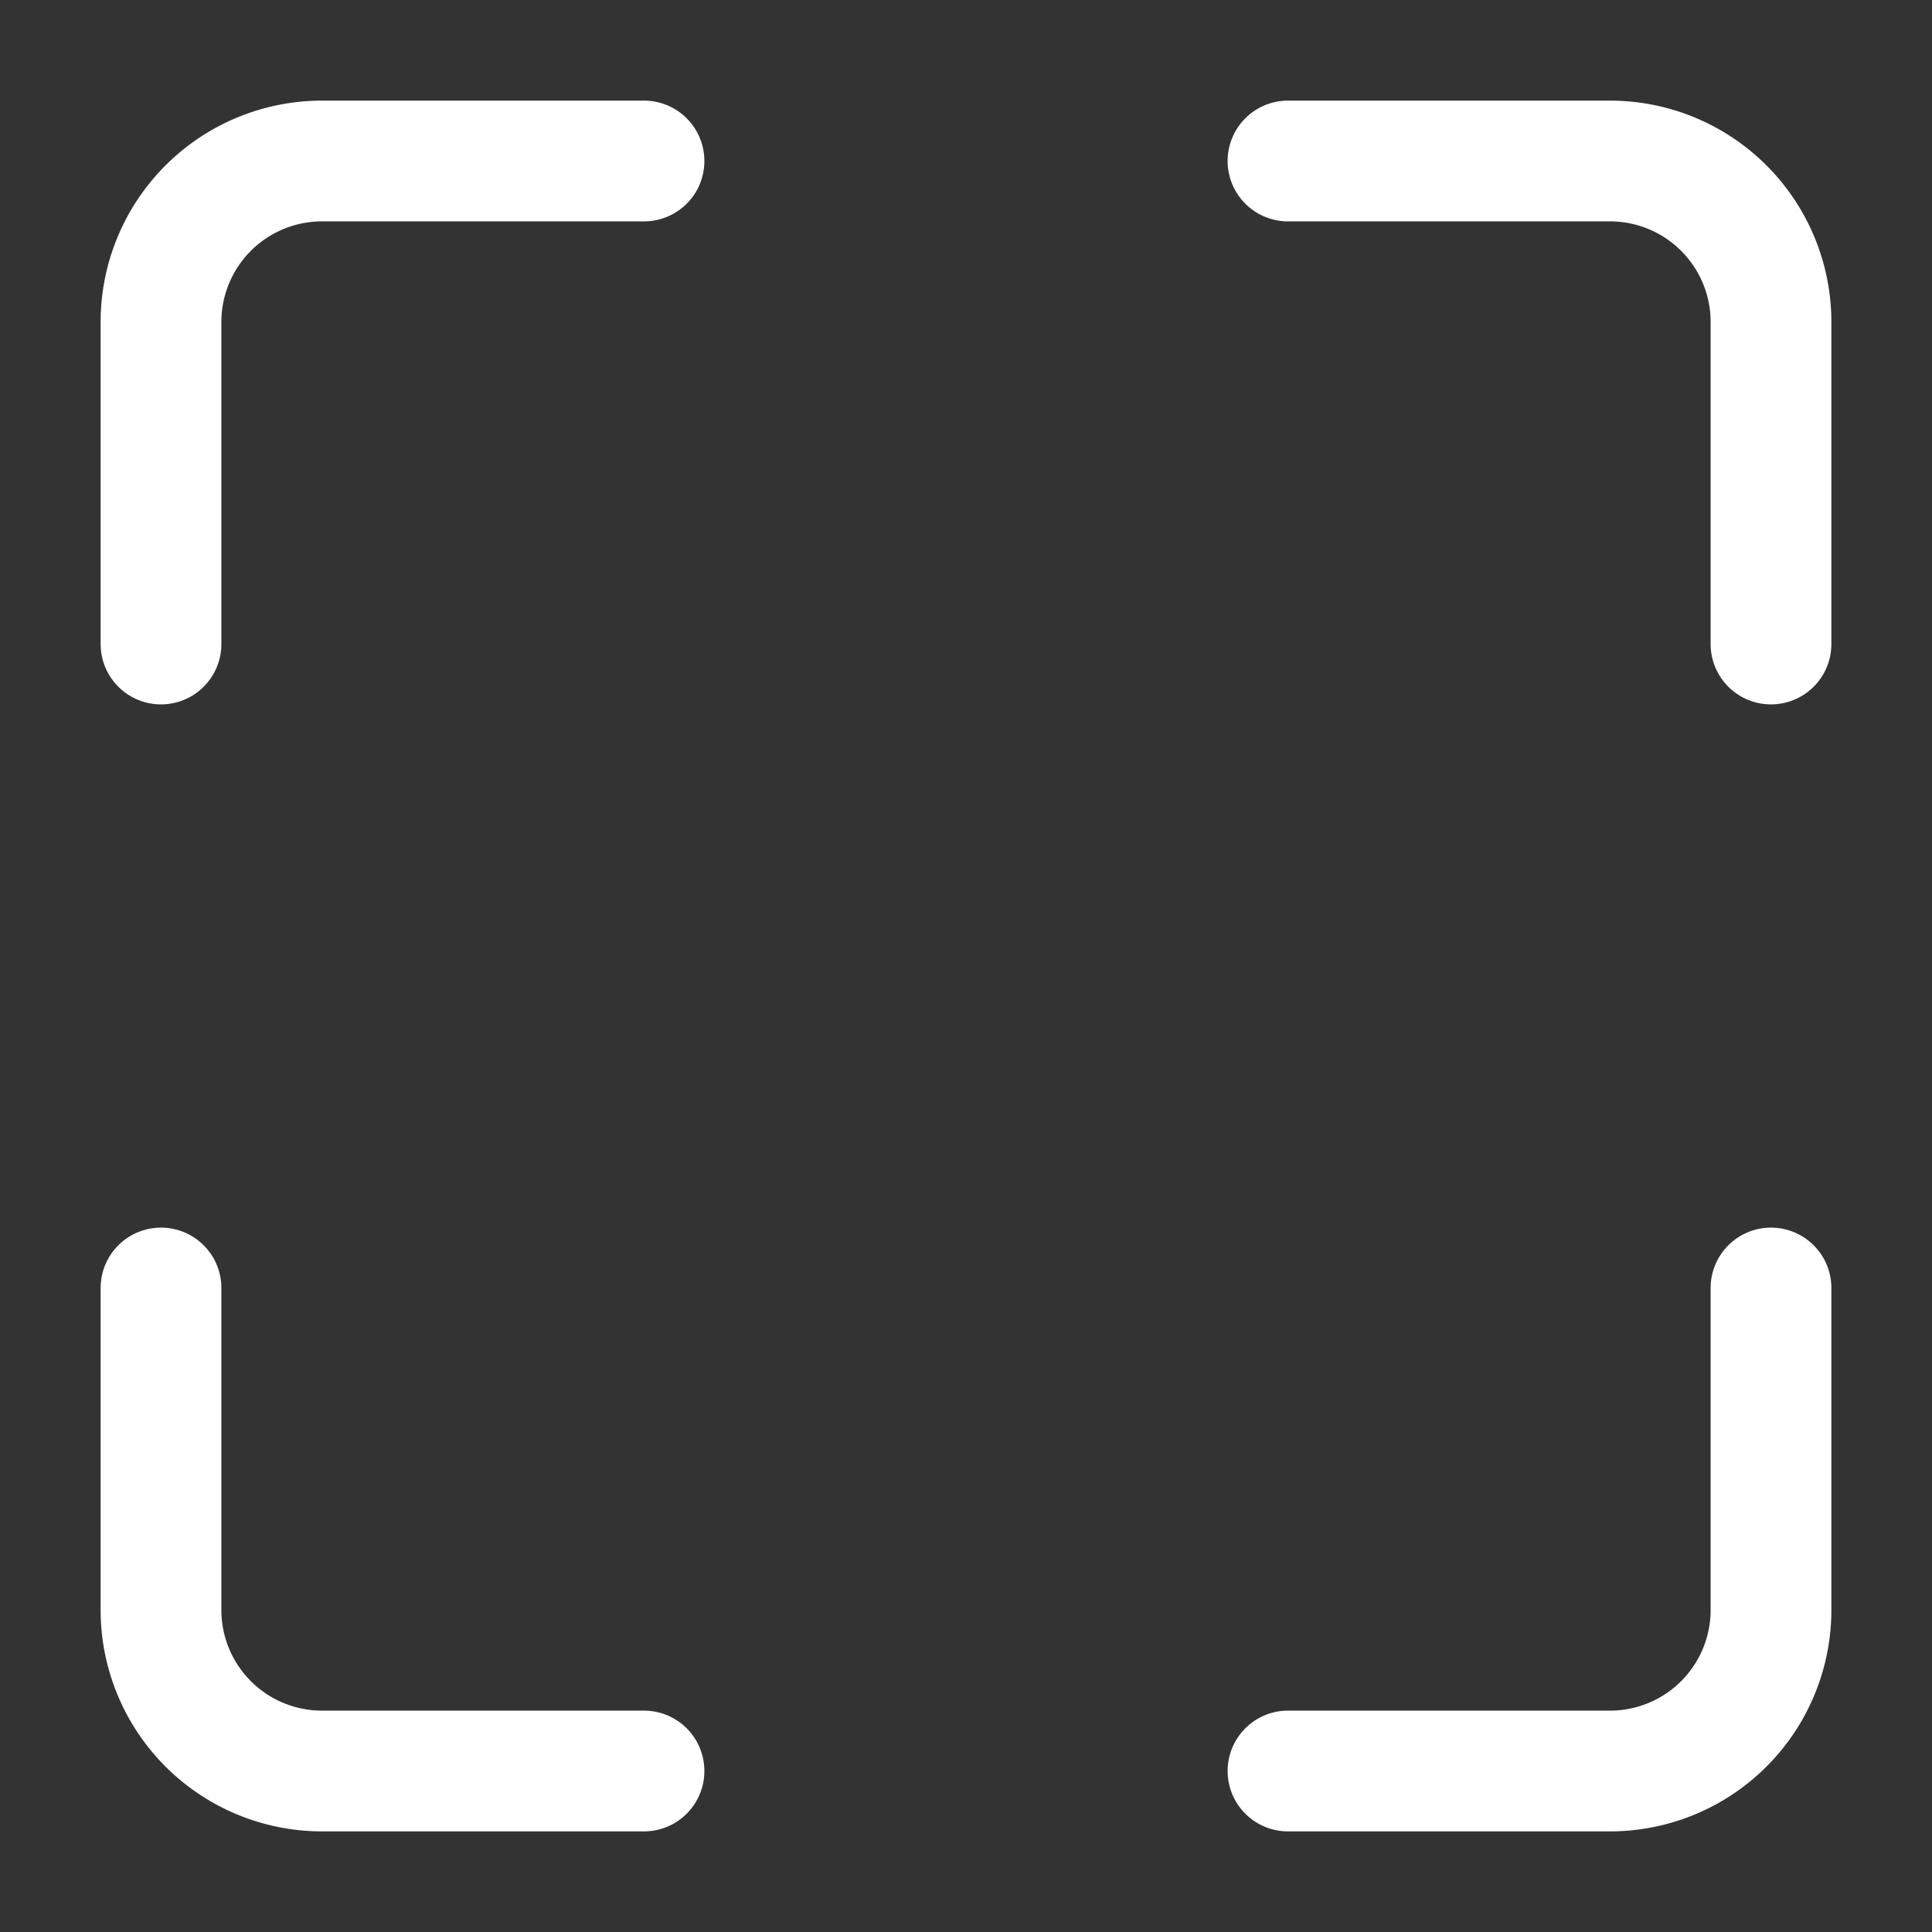 <svg xmlns="http://www.w3.org/2000/svg" width="800" height="800" fill="none" viewBox="0 0 24 24"><rect x="0" y="0" width="24" height="24" fill="#333333" stroke="none"/><path stroke="#fff" stroke-linecap="round" stroke-width="1.5" d="M8 2H4a2 2 0 0 0-2 2v4m20 0V4a2 2 0 0 0-2-2h-4m0 20h4a2 2 0 0 0 2-2v-4M8 22H4a2 2 0 0 1-2-2v-4"/></svg>